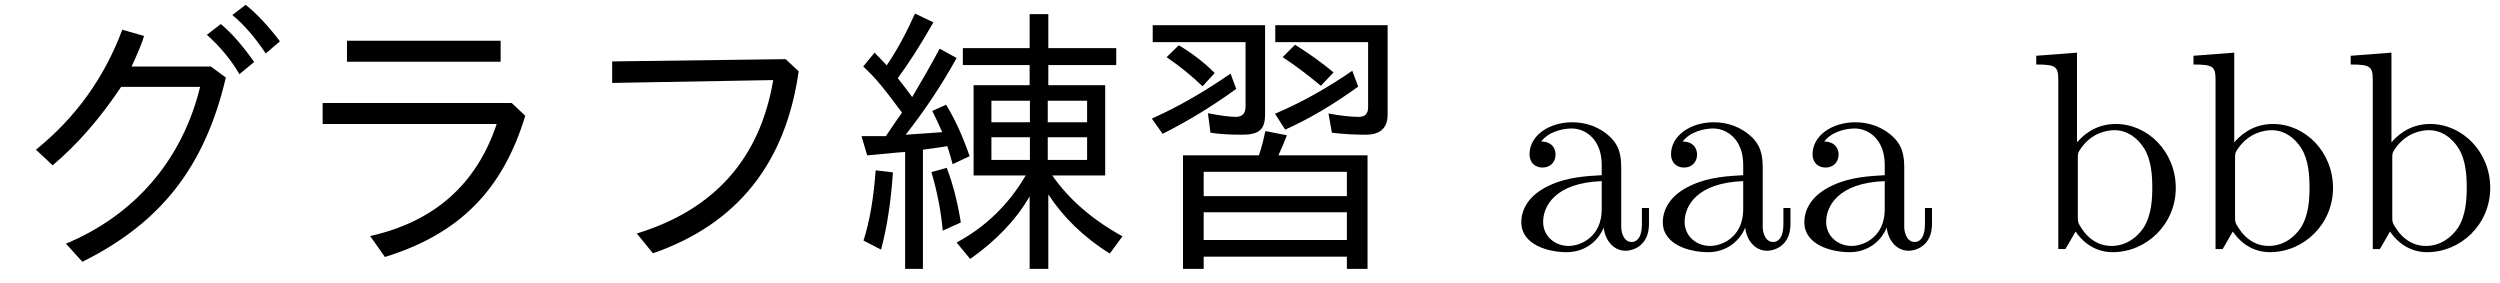 <?xml version='1.0' encoding='UTF-8'?>
<!-- This file was generated by dvisvgm 2.9.1 -->
<svg version='1.1' xmlns='http://www.w3.org/2000/svg' xmlns:xlink='http://www.w3.org/1999/xlink' width='88.003pt' height='9.963pt' viewBox='127.854 -8.767 88.003 9.963'>
<defs>
<path id='g3-97' d='M3.318-.757C3.357-.359 3.626 .06 4.095 .06C4.304 .06 4.912-.08 4.912-.887V-1.445H4.663V-.887C4.663-.309 4.413-.249 4.304-.249C3.975-.249 3.935-.697 3.935-.747V-2.74C3.935-3.158 3.935-3.547 3.577-3.915C3.188-4.304 2.69-4.463 2.212-4.463C1.395-4.463 .707-3.995 .707-3.337C.707-3.039 .907-2.869 1.166-2.869C1.445-2.869 1.624-3.068 1.624-3.328C1.624-3.447 1.574-3.776 1.116-3.786C1.385-4.134 1.873-4.244 2.192-4.244C2.68-4.244 3.248-3.856 3.248-2.969V-2.6C2.74-2.57 2.042-2.54 1.415-2.242C.667-1.903 .418-1.385 .418-.946C.418-.139 1.385 .11 2.012 .11C2.67 .11 3.128-.289 3.318-.757ZM3.248-2.391V-1.395C3.248-.448 2.531-.11 2.082-.11C1.594-.11 1.186-.458 1.186-.956C1.186-1.504 1.604-2.331 3.248-2.391Z'/>
<path id='g3-98' d='M1.714-3.756V-6.914L.279-6.804V-6.496C.976-6.496 1.056-6.426 1.056-5.938V0H1.305C1.315-.01 1.395-.149 1.664-.618C1.813-.389 2.232 .11 2.969 .11C4.154 .11 5.191-.867 5.191-2.152C5.191-3.417 4.214-4.403 3.078-4.403C2.301-4.403 1.873-3.935 1.714-3.756ZM1.743-1.136V-3.188C1.743-3.377 1.743-3.387 1.853-3.547C2.242-4.105 2.79-4.184 3.029-4.184C3.477-4.184 3.836-3.925 4.075-3.547C4.334-3.138 4.364-2.57 4.364-2.162C4.364-1.793 4.344-1.196 4.055-.747C3.846-.438 3.467-.11 2.929-.11C2.481-.11 2.122-.349 1.883-.717C1.743-.927 1.743-.956 1.743-1.136Z'/>
<path id='g0-210' d='M4.682-7.88H.727V-7.283H3.995V-5.011C3.995-4.772 3.875-4.653 3.656-4.653C3.457-4.653 3.128-4.692 2.67-4.782L2.76-4.095C3.078-4.045 3.447-4.025 3.866-4.025C4.473-4.025 4.682-4.204 4.682-4.742V-7.88ZM8.996-7.88H5.041V-7.283H8.309V-4.991C8.309-4.762 8.199-4.653 7.99-4.653C7.701-4.653 7.342-4.692 6.914-4.772L7.034-4.095C7.442-4.045 7.841-4.025 8.229-4.025C8.737-4.025 8.996-4.264 8.996-4.732V-7.88ZM4.463-3.298H1.793V.697H2.521V.269H7.562V.697H8.289V-3.298H5.151C5.25-3.507 5.35-3.746 5.45-4.005L4.692-4.154C4.623-3.826 4.553-3.547 4.463-3.298ZM2.521-2.72H7.562V-1.863H2.521V-2.72ZM2.521-1.295H7.562V-.319H2.521V-1.295ZM2.481-5.729L2.909-6.197C2.55-6.555 2.132-6.884 1.644-7.173L1.215-6.755C1.664-6.446 2.092-6.107 2.481-5.729ZM6.645-5.748L7.093-6.217C6.725-6.526 6.276-6.854 5.738-7.193L5.3-6.755C5.729-6.476 6.177-6.137 6.645-5.748ZM.697-4.593L1.076-4.055C2.002-4.523 2.859-5.051 3.666-5.639L3.467-6.177C2.531-5.529 1.614-5.001 .697-4.593ZM5.031-4.762L5.39-4.204C6.237-4.583 7.093-5.091 7.96-5.719L7.751-6.276C6.874-5.669 5.968-5.161 5.031-4.762Z'/>
<path id='g1-244' d='M7.153-2.59H9.016V-5.768H7.014V-6.476H9.405V-7.073H7.014V-8.269H6.356V-7.073H4.005V-6.476H6.356V-5.768H4.384V-2.59H6.217C5.619-1.564 4.802-.777 3.786-.229L4.264 .349C5.181-.299 5.878-1.026 6.356-1.853V.697H7.014V-1.923C7.542-1.116 8.259-.418 9.176 .159L9.624-.448C8.578-1.026 7.751-1.733 7.153-2.59ZM6.366-5.22V-4.463H5.011V-5.22H6.366ZM6.994-5.22H8.379V-4.463H6.994V-5.22ZM6.366-3.935V-3.138H5.011V-3.935H6.366ZM6.994-3.935H8.379V-3.138H6.994V-3.935ZM1.863-4.802C1.813-4.742 1.425-4.164 1.295-3.975H.438L.638-3.298C1.903-3.417 1.913-3.417 1.973-3.417V.697H2.6V-3.497C3.118-3.567 3.397-3.606 3.457-3.626C3.487-3.537 3.557-3.328 3.646-2.989L4.244-3.268C4.005-3.965 3.726-4.573 3.417-5.081L2.929-4.862C3.049-4.623 3.168-4.374 3.278-4.115L1.993-4.025C2.64-4.852 3.248-5.748 3.786-6.725L3.188-7.054C2.899-6.506 2.57-5.938 2.222-5.35C2.072-5.559 1.903-5.778 1.714-6.017C2.072-6.496 2.491-7.143 2.969-7.98L2.321-8.289C2.012-7.601 1.684-6.994 1.325-6.466C1.176-6.625 1.036-6.775 .897-6.914L.498-6.426C.976-5.988 1.285-5.579 1.863-4.802ZM.508-.299L1.126 .02C1.335-.757 1.474-1.664 1.544-2.7L.936-2.77C.867-1.803 .727-.976 .508-.299ZM3.298-.648L3.935-.936C3.816-1.664 3.656-2.301 3.437-2.859L2.899-2.71C3.108-2.002 3.238-1.315 3.298-.648Z'/>
<path id='g2-176' d='M7.422-6.426H4.633C4.862-6.924 5.011-7.283 5.071-7.502L4.304-7.721C3.676-6.037 2.67-4.633 1.265-3.497L1.853-2.949C2.72-3.676 3.517-4.593 4.264-5.709H7.044C6.416-3.138 4.752-1.205 2.321-.189L2.899 .448C5.669-.927 7.213-2.899 7.95-6.037L7.422-6.426ZM9.355-6.884L9.853-7.313C9.445-7.851 9.046-8.279 8.648-8.598L8.179-8.239C8.588-7.9 8.976-7.452 9.355-6.884ZM8.428-6.157L8.946-6.585C8.548-7.153 8.159-7.601 7.771-7.92L7.283-7.542C7.751-7.123 8.13-6.665 8.428-6.157Z'/>
<path id='g2-213' d='M7.731-6.685L1.624-6.605V-5.848L7.293-5.948C6.824-3.178 5.22-1.385 2.491-.548L3.059 .149C6.017-.877 7.731-3.009 8.189-6.257L7.731-6.685Z'/>
<path id='g2-233' d='M2.252-7.333V-6.595H7.661V-7.333H2.252ZM1.395-5.141V-4.403H7.522C6.814-2.281 5.33-.966 3.068-.458L3.587 .279C6.197-.528 7.731-2.062 8.528-4.692L8.05-5.141H1.395Z'/>
</defs>
<g id='page1'>
<use x='127.854' y='0' xlink:href='#g2-176'/>
<use x='137.816' y='0' xlink:href='#g2-233'/>
<use x='147.779' y='0' xlink:href='#g2-213'/>
<use x='157.742' y='0' xlink:href='#g1-244'/>
<use x='167.704' y='0' xlink:href='#g0-210'/>
<use x='180.988' y='0' xlink:href='#g3-97'/>
<use x='185.969' y='0' xlink:href='#g3-97'/>
<use x='190.951' y='0' xlink:href='#g3-97'/>
<use x='199.253' y='0' xlink:href='#g3-98'/>
<use x='204.788' y='0' xlink:href='#g3-98'/>
<use x='210.322' y='0' xlink:href='#g3-98'/>
</g>
</svg>